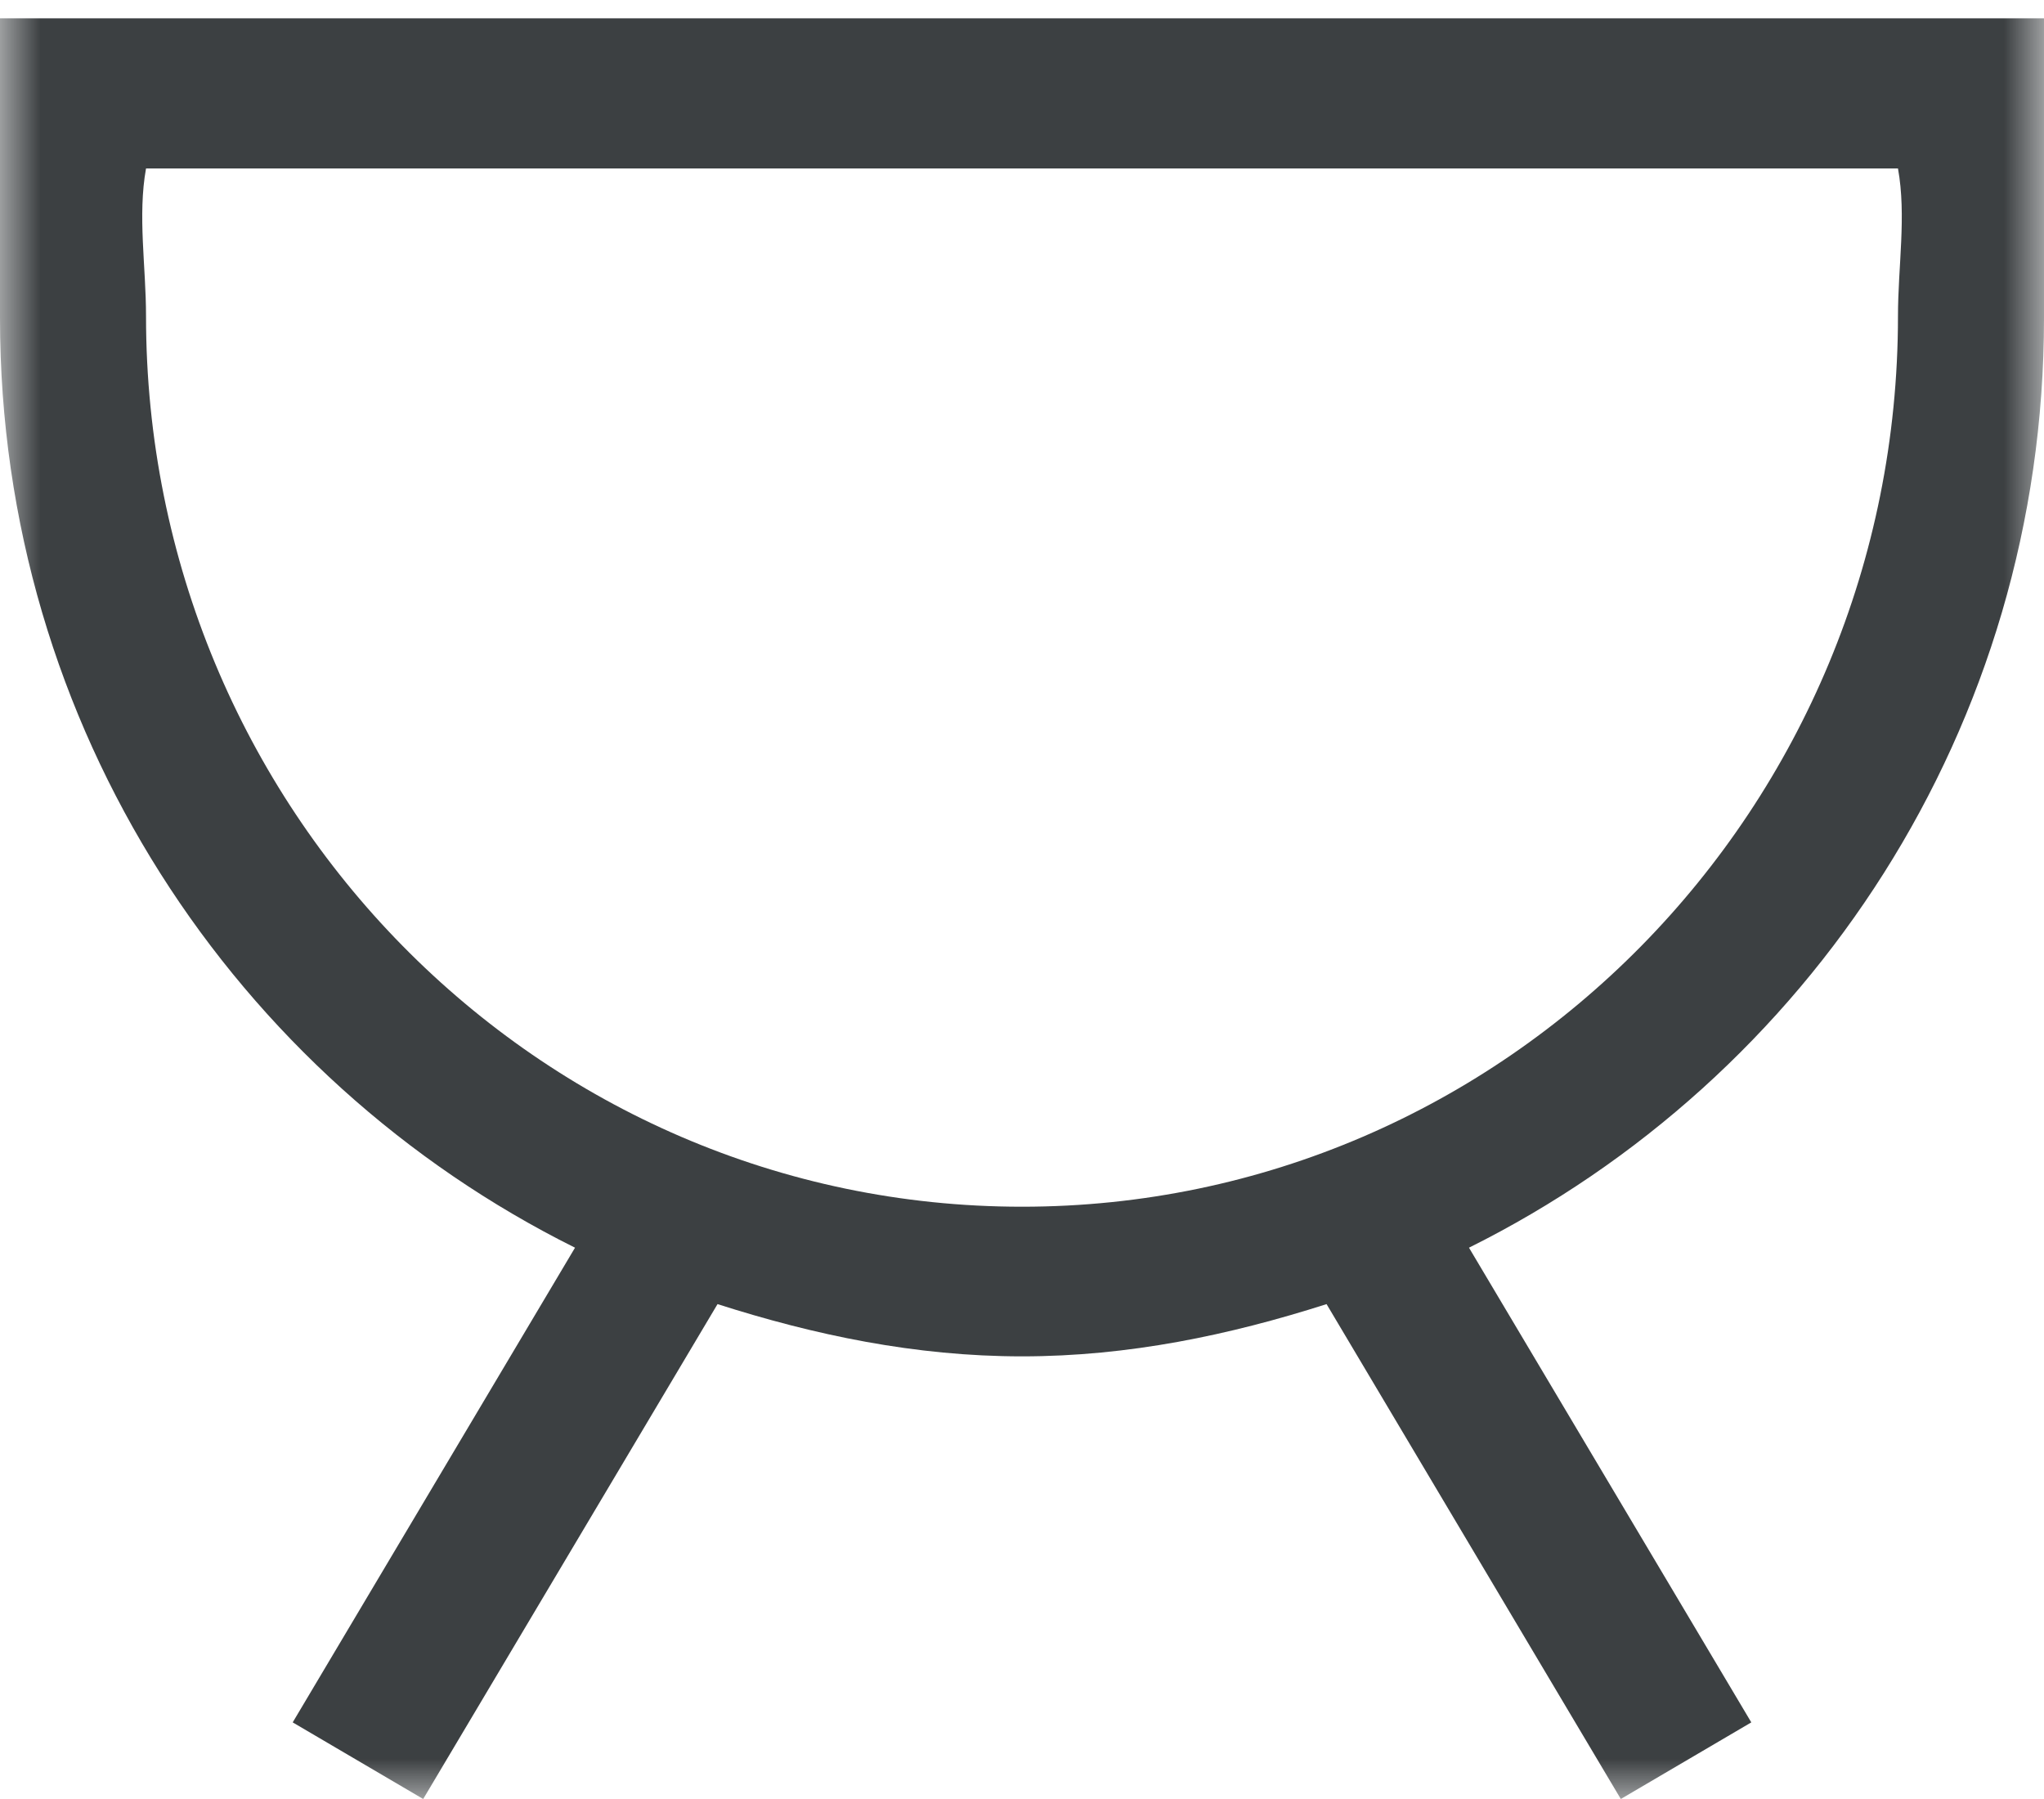 <?xml version="1.0" encoding="UTF-8"?>
<svg width="25px" height="22px" viewBox="0 0 25 22" version="1.1" xmlns="http://www.w3.org/2000/svg" xmlns:xlink="http://www.w3.org/1999/xlink">
    <!-- Generator: Sketch 46.2 (44496) - http://www.bohemiancoding.com/sketch -->
    <title>Page 1</title>
    <desc>Created with Sketch.</desc>
    <defs>
        <polygon id="path-1" points="0 29 25 29 25 0 0 0"></polygon>
    </defs>
    <g id="2.0-Visuals" stroke="none" stroke-width="1" fill="none" fill-rule="evenodd">
        <g id="2.3-Join" transform="translate(-360, -1951)">
            <g id="clock_1x" transform="translate(345, 1931)">
                <g id="Page-1" transform="translate(15, 13)">
                    <mask id="mask-2" fill="white">
                        <use xlink:href="#path-1"></use>
                    </mask>
                    <g id="Clip-2"></g>
                    <path d="M23.214,10.866 C23.214,16.881 18.417,21.757 12.5,21.757 C6.583,21.757 1.786,16.881 1.786,10.866 C1.786,10.257 1.682,9.638 1.786,9.06 L23.214,9.06 C23.319,9.638 23.214,10.257 23.214,10.866 L23.214,10.866 Z M0,7.224 L0,10.891 C0,15.901 2.883,20.193 7.033,22.258 L3.58,28.063 L5.176,29 L8.776,22.948 C9.959,23.326 11.193,23.587 12.5,23.587 C13.807,23.587 15.041,23.326 16.225,22.948 L19.824,29 L21.42,28.063 L17.967,22.258 C22.118,20.193 25,15.901 25,10.891 L25,7.224 L0,7.224 Z" id="Fill-1" fill="#3C4042" mask="url(#mask-2)"></path>
                </g>
            </g>
        </g>
    </g>
</svg>